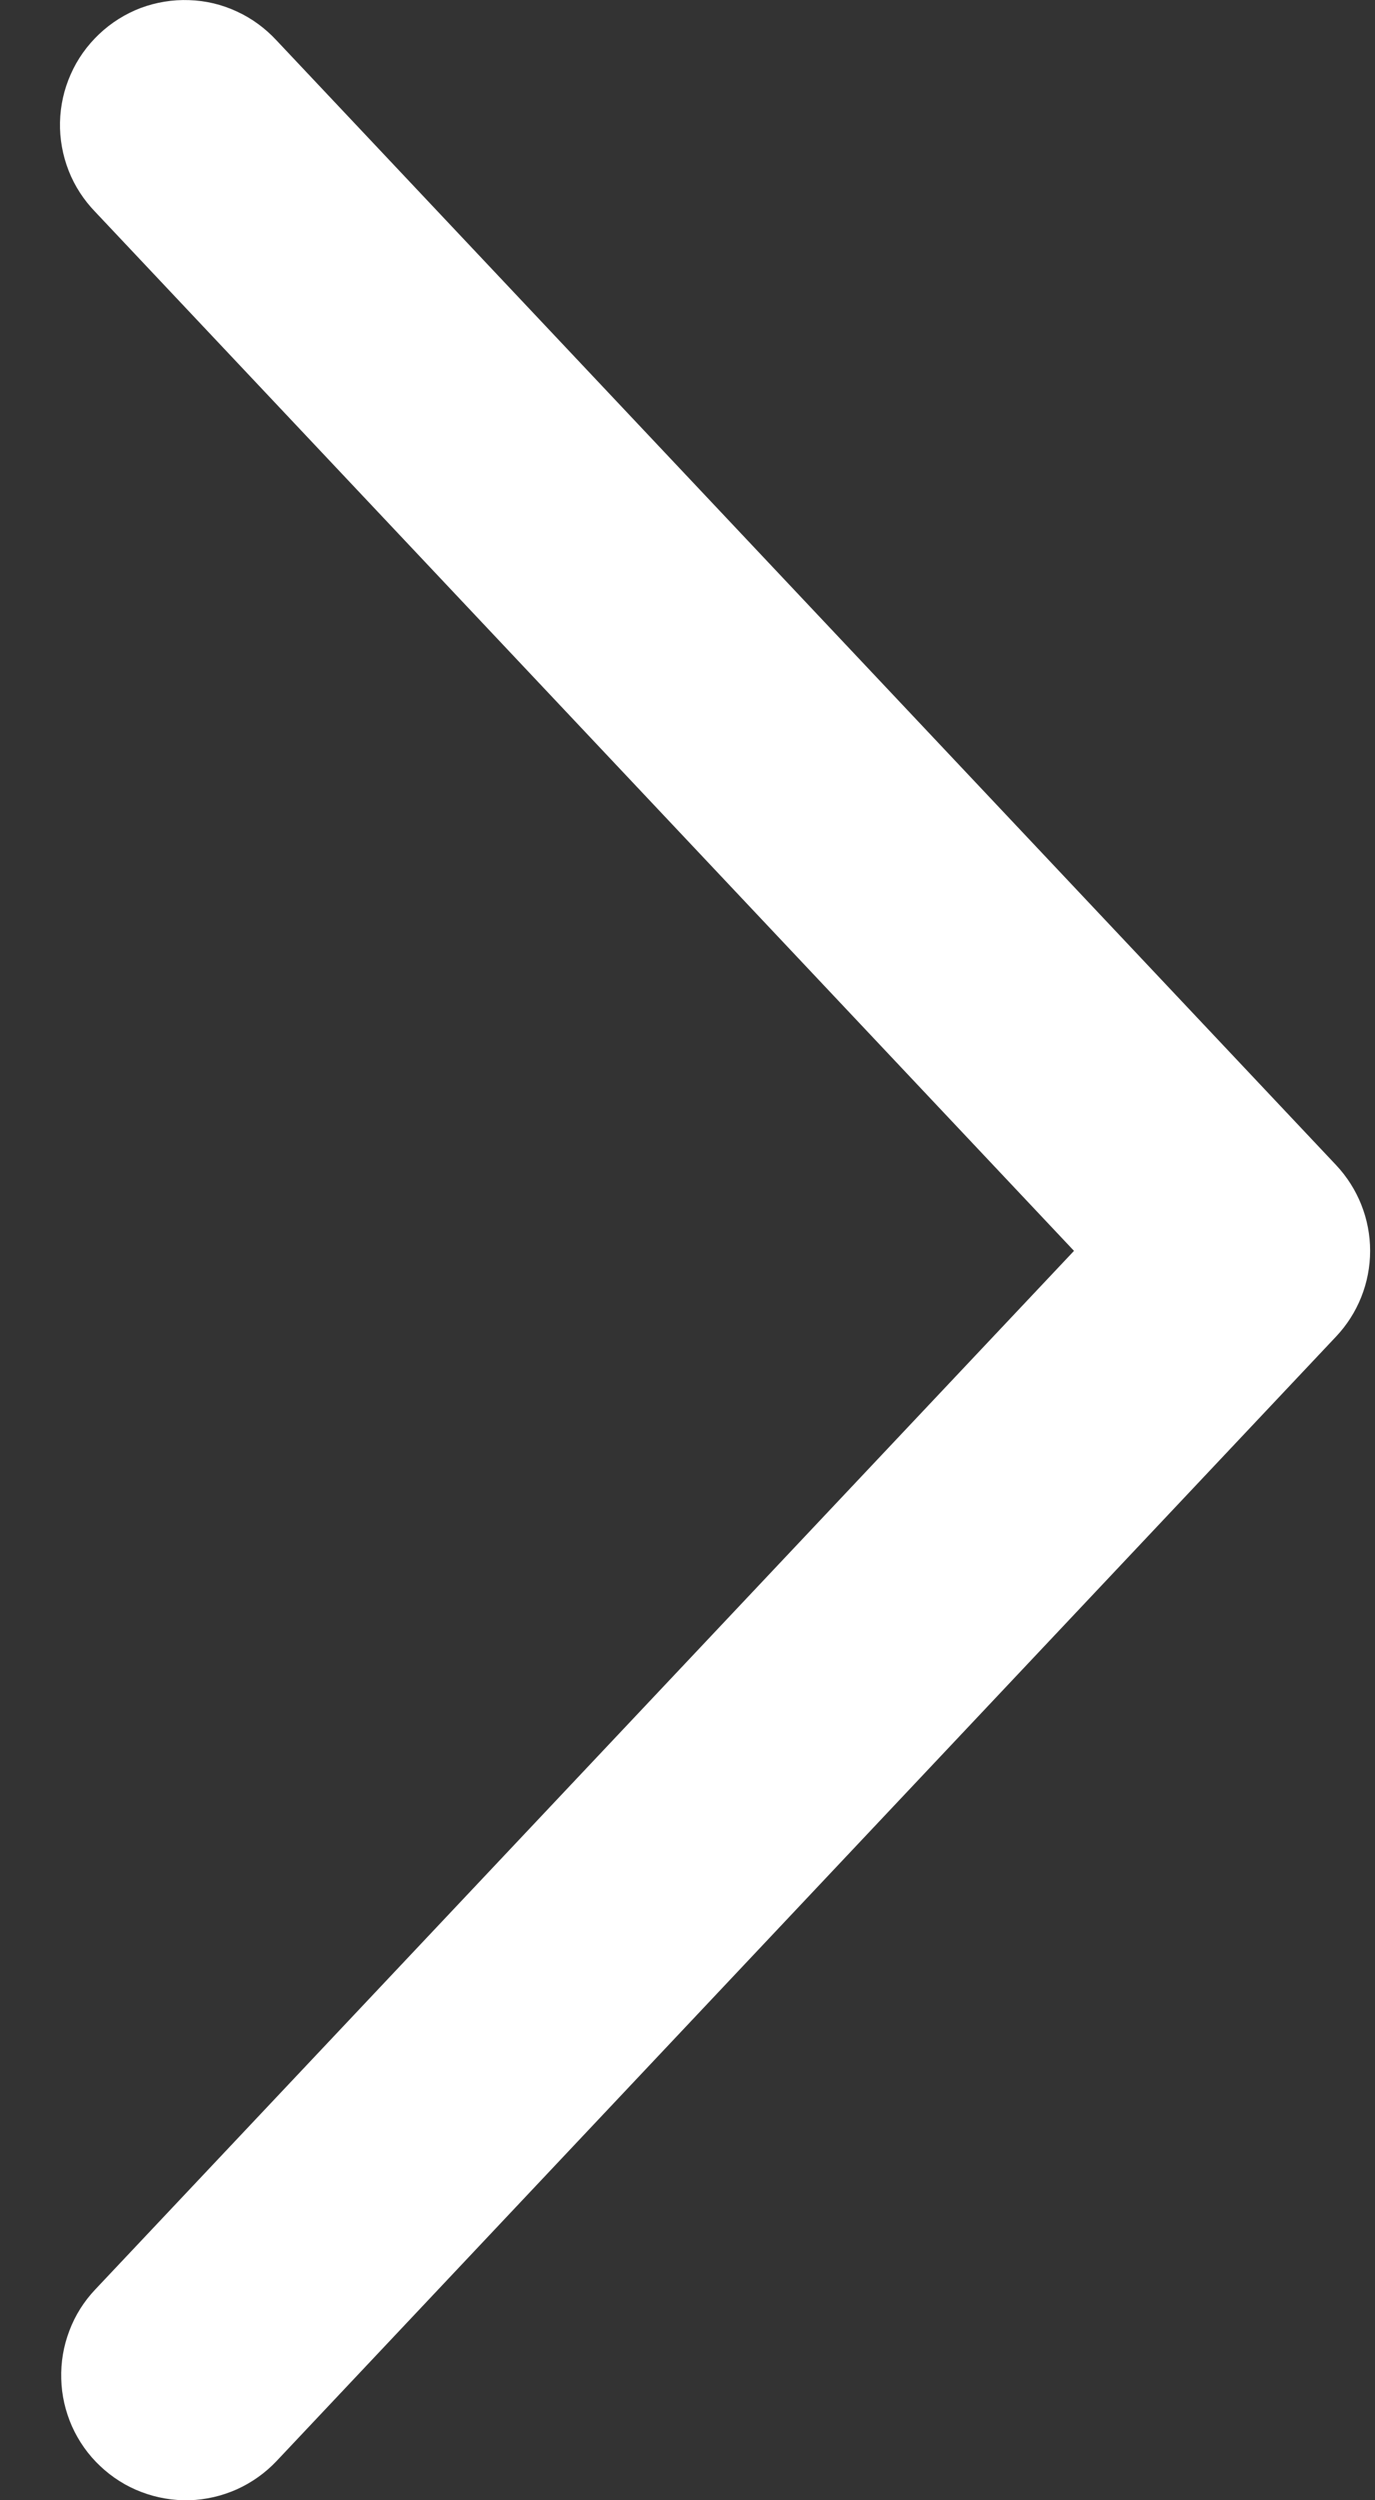 <svg width="11" height="20" viewBox="0 0 11 20" fill="none" xmlns="http://www.w3.org/2000/svg">
<rect x="0" y="0" width="11" height="20" fill="#333333" stroke="none"/>
<path d="M0.762 18.314C0.672 18.409 0.601 18.521 0.555 18.644C0.508 18.767 0.486 18.897 0.49 19.029C0.493 19.16 0.523 19.289 0.576 19.409C0.63 19.529 0.706 19.637 0.802 19.727C0.897 19.817 1.009 19.888 1.131 19.934C1.254 19.981 1.384 20.003 1.515 20C1.646 19.996 1.775 19.966 1.894 19.913C2.014 19.859 2.122 19.782 2.212 19.687L10.688 10.692C10.863 10.507 10.961 10.261 10.961 10.006C10.961 9.75 10.863 9.505 10.688 9.319L2.212 0.323C2.122 0.226 2.015 0.147 1.895 0.092C1.775 0.036 1.645 0.005 1.513 0.001C1.381 -0.004 1.249 0.018 1.125 0.064C1.002 0.111 0.889 0.182 0.793 0.273C0.697 0.364 0.619 0.473 0.566 0.594C0.512 0.715 0.483 0.845 0.48 0.978C0.477 1.11 0.501 1.242 0.549 1.365C0.597 1.488 0.67 1.6 0.762 1.695L8.592 10.006L0.762 18.314Z" fill="white"/>
</svg>
